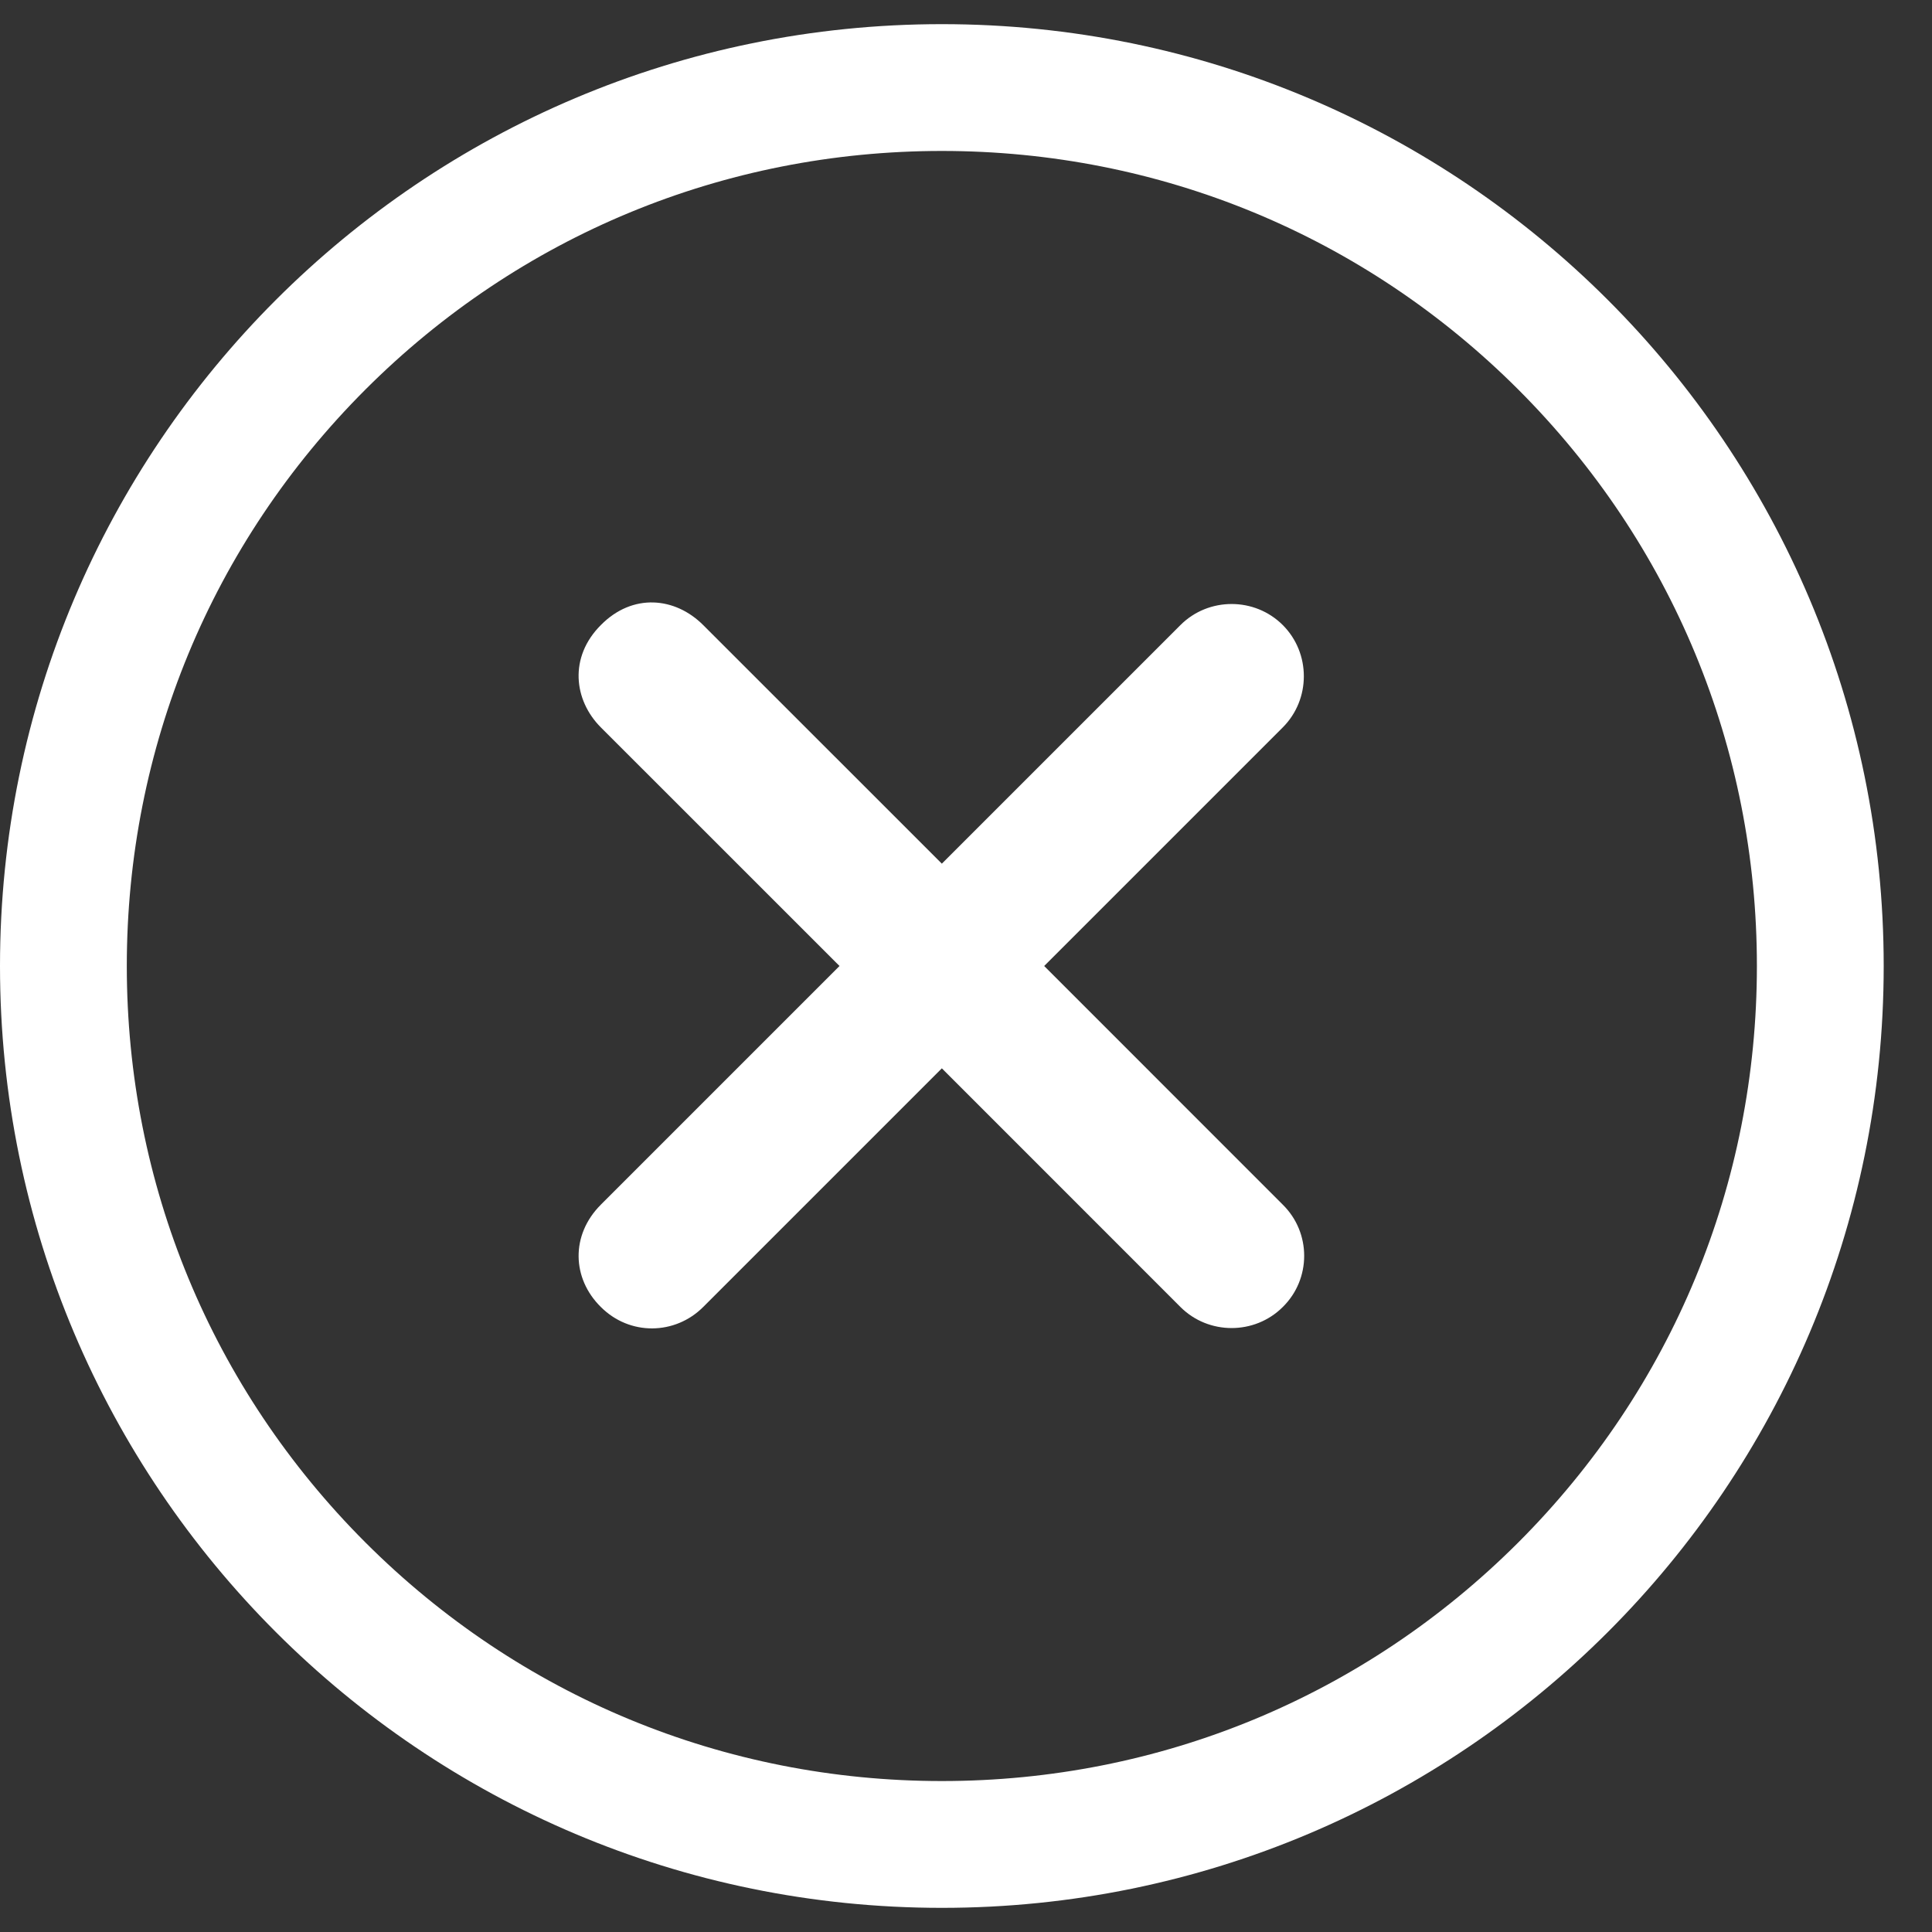 <svg width="30" height="30" viewBox="0 0 30 30" fill="none" xmlns="http://www.w3.org/2000/svg">
<rect x="0" y="0" width="30" height="30" fill="#333333" stroke="none"/>
<path d="M19.919 18.706L16.214 15L19.919 11.295C20.355 10.859 20.355 10.142 19.919 9.706C19.483 9.27 18.766 9.27 18.33 9.706L14.625 13.411L10.919 9.706C10.483 9.27 9.823 9.206 9.33 9.706C8.831 10.205 8.909 10.873 9.33 11.295C9.752 11.716 13.036 15 13.036 15C13.036 15 9.801 18.235 9.33 18.706C8.859 19.177 8.88 19.852 9.33 20.295C9.78 20.745 10.483 20.731 10.919 20.295L14.625 16.589L18.33 20.295C18.766 20.731 19.483 20.731 19.919 20.295C20.362 19.859 20.362 19.142 19.919 18.706Z" fill="white"/>
<path d="M14.625 2.344C18.007 2.344 21.185 3.659 23.576 6.049C25.966 8.44 27.281 11.618 27.281 15C27.281 18.382 25.966 21.56 23.576 23.951C21.185 26.341 18.007 27.656 14.625 27.656C11.243 27.656 8.065 26.341 5.674 23.951C3.284 21.56 1.969 18.382 1.969 15C1.969 11.618 3.284 8.44 5.674 6.049C8.065 3.659 11.243 2.344 14.625 2.344ZM14.625 0.375C6.546 0.375 0 6.921 0 15C0 23.079 6.546 29.625 14.625 29.625C22.704 29.625 29.25 23.079 29.25 15C29.25 6.921 22.704 0.375 14.625 0.375Z" fill="white"/>
</svg>
